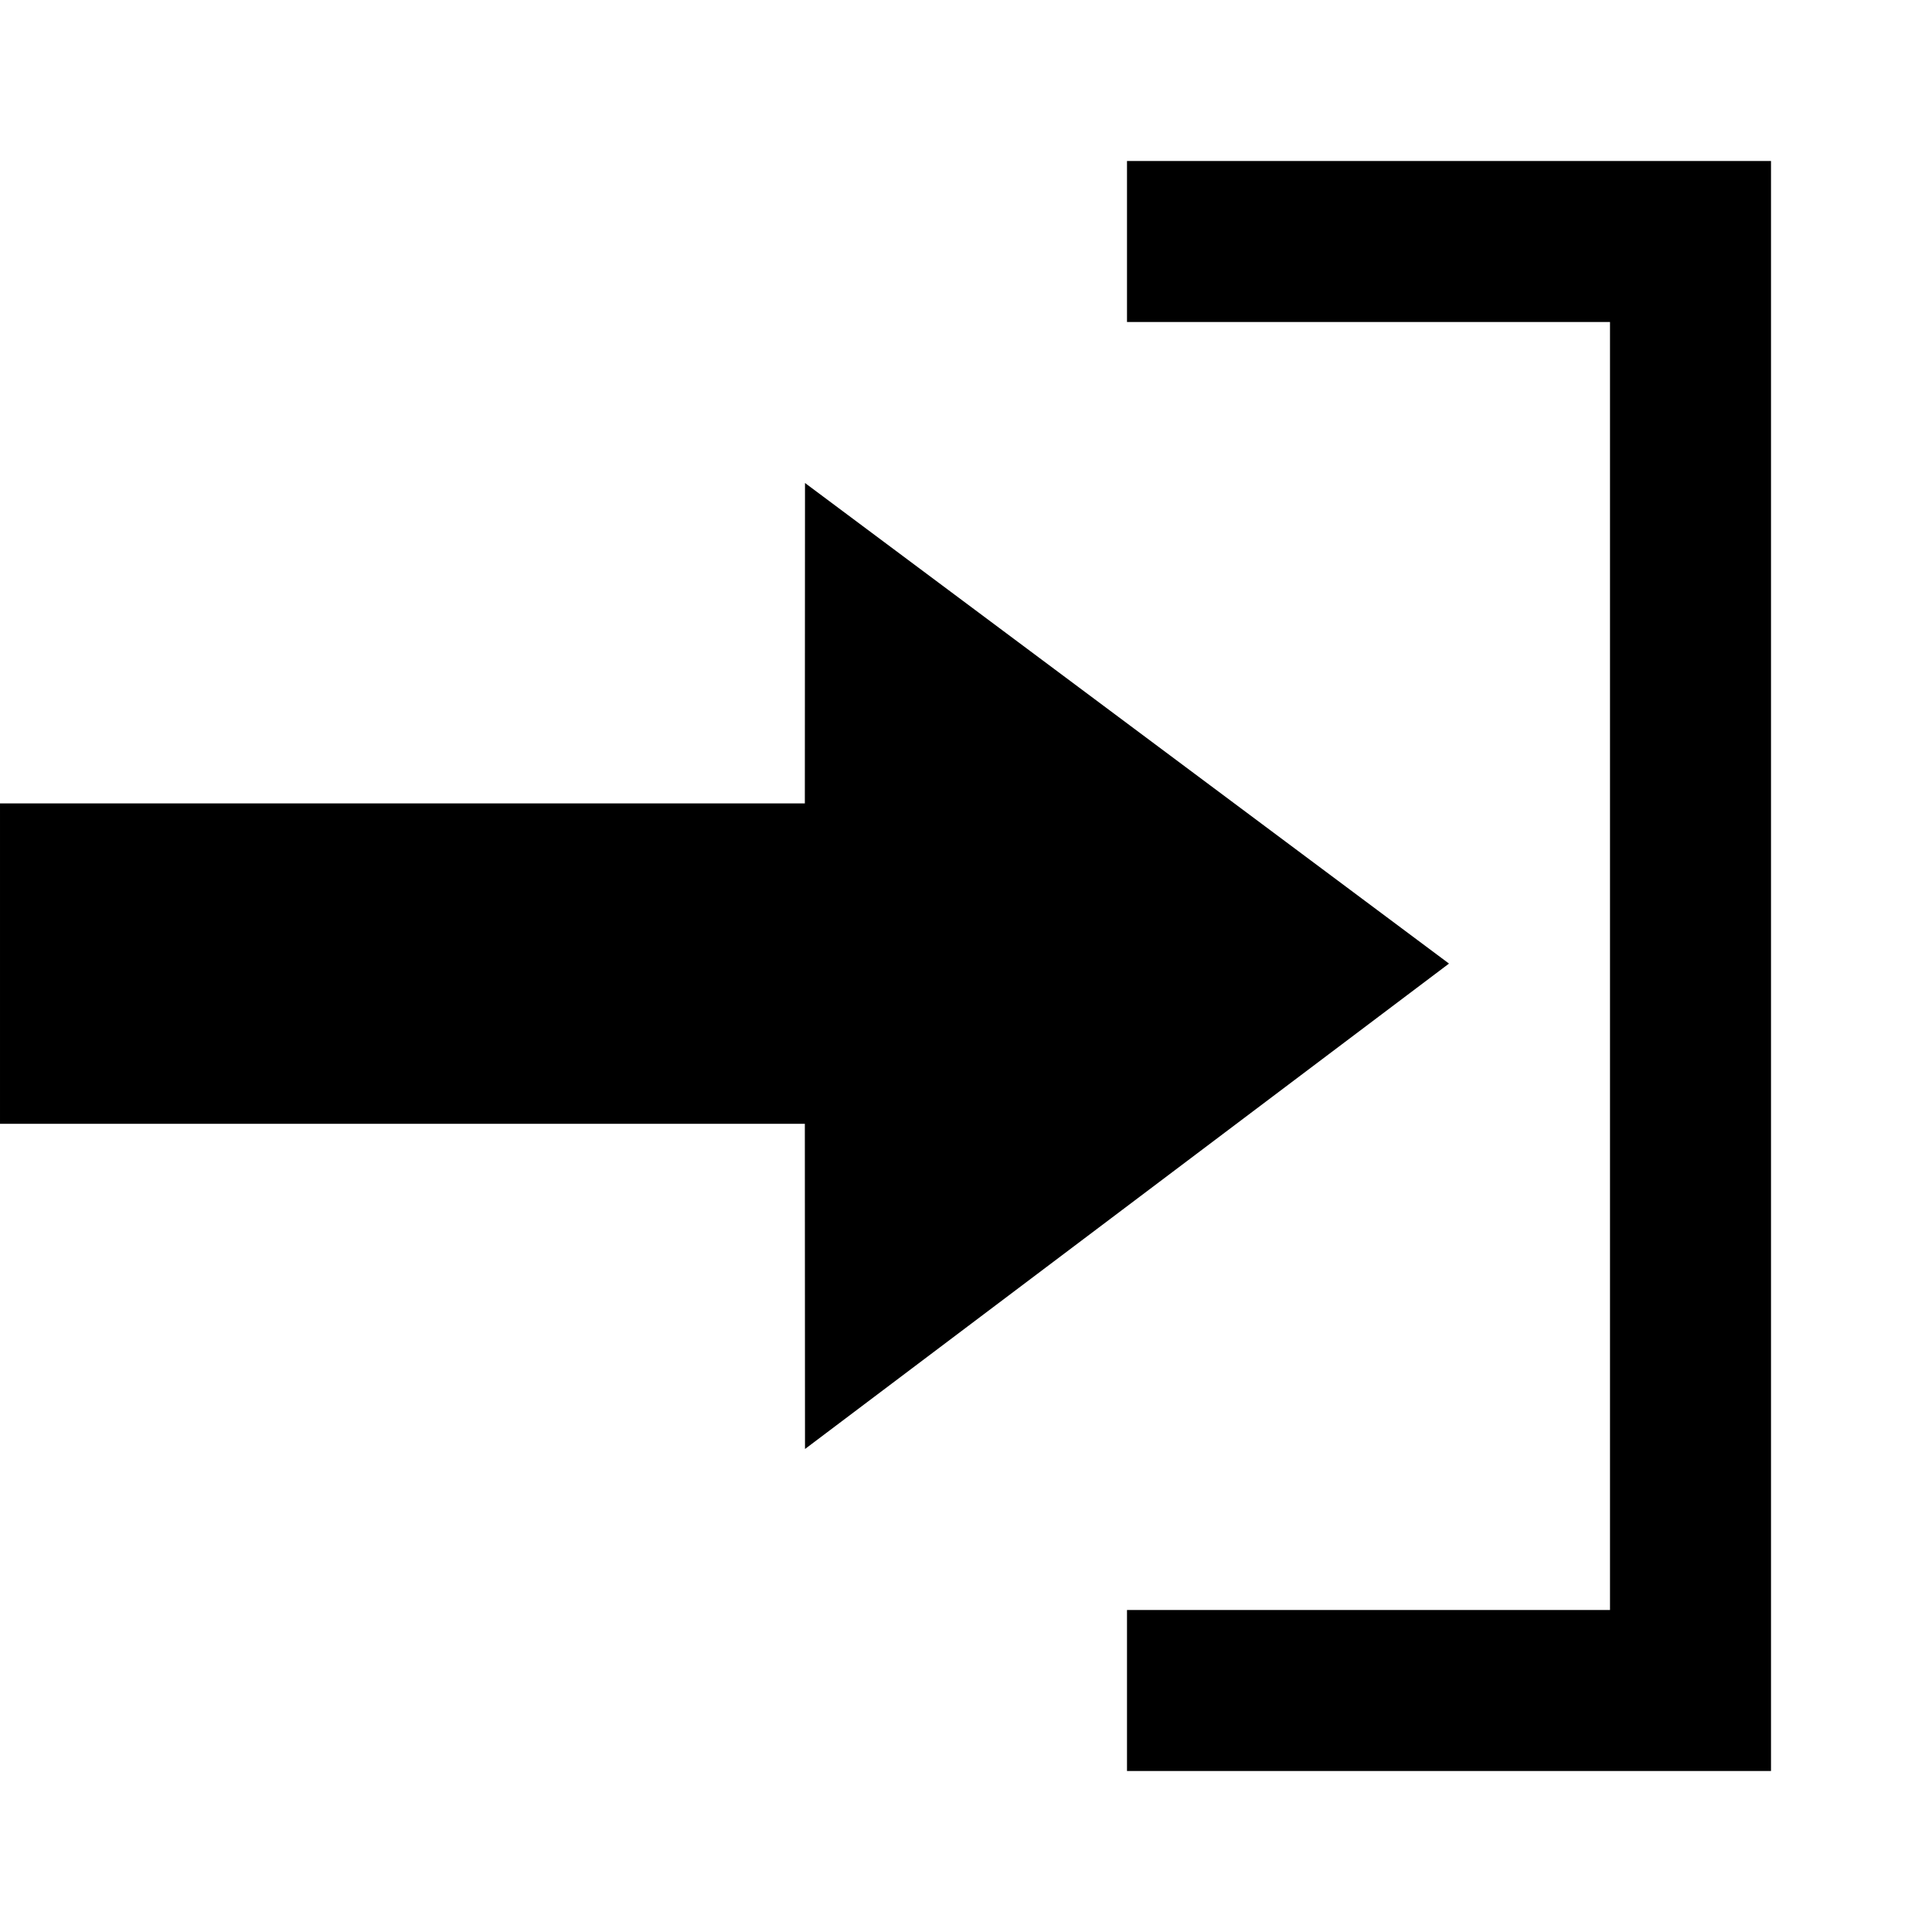 <!-- Generated by IcoMoon.io -->
<svg version="1.1" xmlns="http://www.w3.org/2000/svg" viewBox="0 0 12 12">
<title>import</title>
<path d="M7 11v-1h3v-8h-3v-1h4v10h-4z"></path>
<path d="M5 3l4 2.985-4 3.015-0.001-2.020-4.999 0v-1.99l4.999-0 0.001-1.99z"></path>
</svg>
